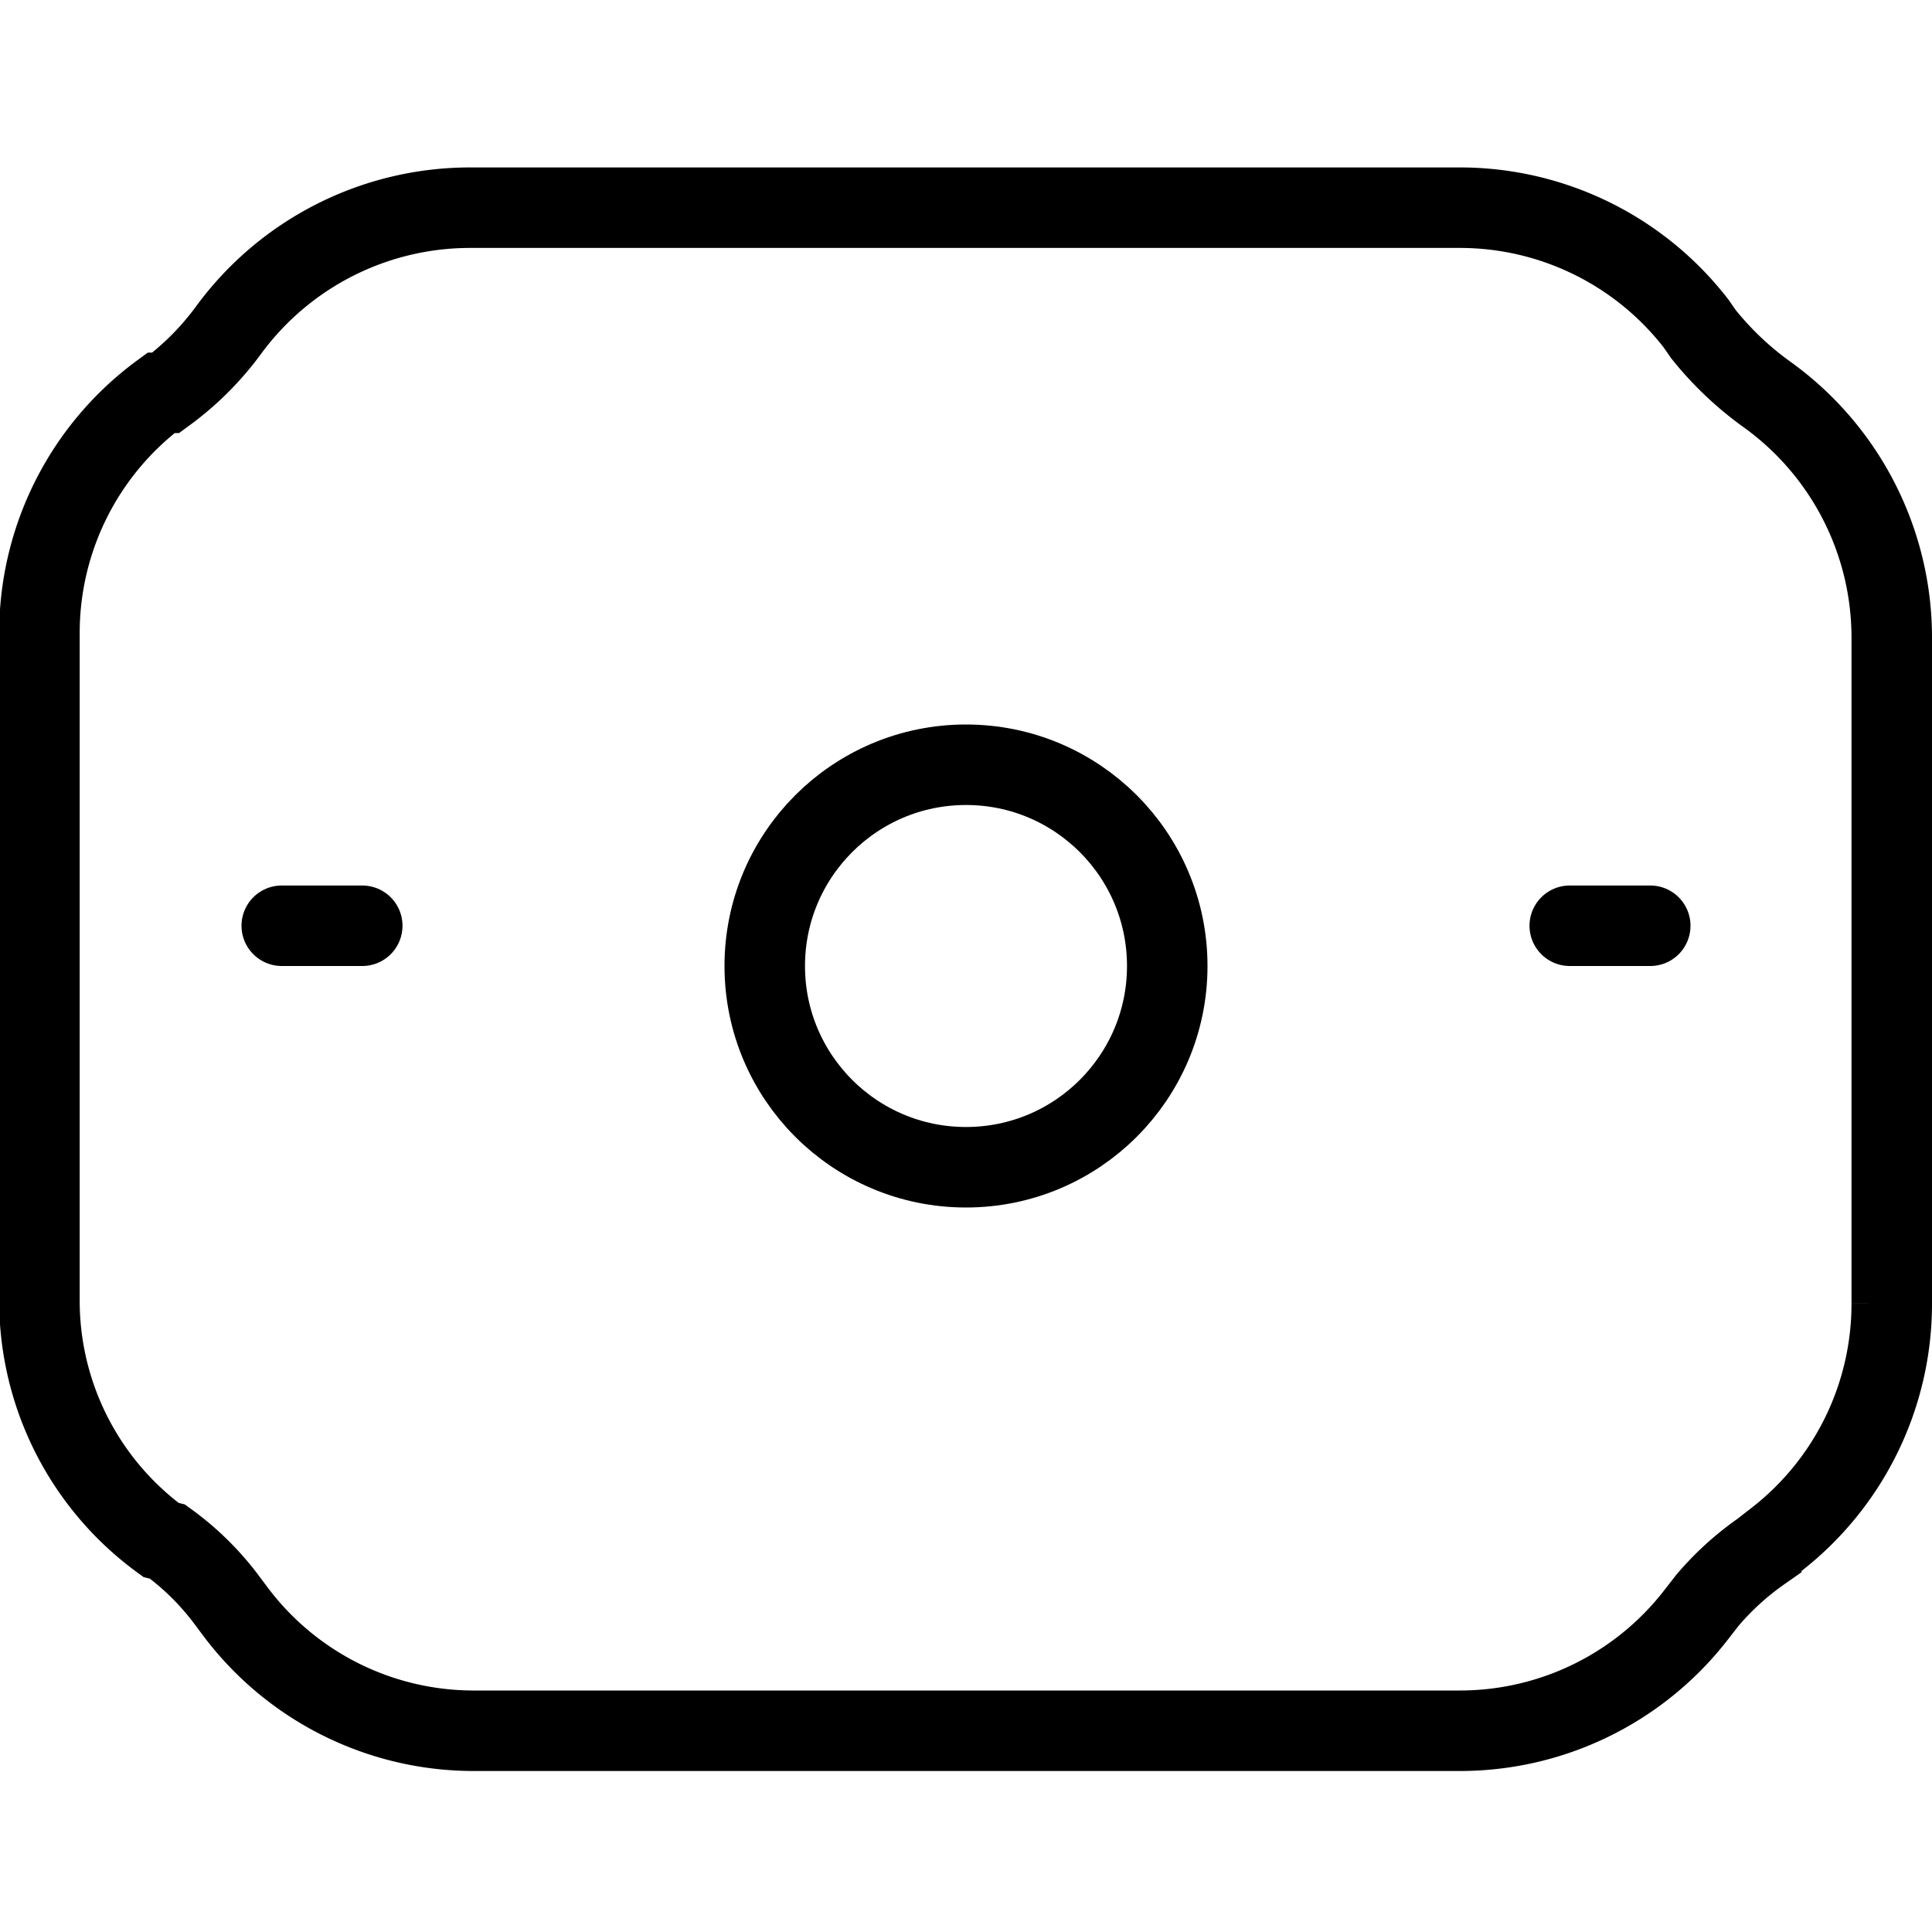 <svg xmlns="http://www.w3.org/2000/svg" viewBox="0 0 24 24"><path d="M21.21,19.88l-.14.18a3.71,3.71,0,0,1-2.94,1.44H5.86A3.7,3.7,0,0,1,2.91,20l-.09-.12a3.41,3.41,0,0,0-.74-.73L2,19.13a3.68,3.68,0,0,1-1.51-3V7.85A3.7,3.7,0,0,1,2,4.88l.06,0a3.61,3.61,0,0,0,.78-.78l0,0a3.72,3.72,0,0,1,3-1.52H18.13a3.71,3.71,0,0,1,2.94,1.44l.09.13a4,4,0,0,0,.79.75h0a3.72,3.72,0,0,1,1.55,3v8.29a3.71,3.71,0,0,1-1.44,2.94l-.18.14A3.54,3.54,0,0,0,21.21,19.88Z" fill="none" stroke="#000" stroke-linecap="round" stroke-miterlimit="10"/><line x1="3.5" y1="11.5" x2="4.5" y2="11.5" fill="none" stroke="#000" stroke-linecap="round" stroke-miterlimit="10"/><line x1="19.5" y1="11.5" x2="20.5" y2="11.5" fill="none" stroke="#000" stroke-linecap="round" stroke-miterlimit="10"/><circle cx="12" cy="12" r="2.5" fill="none" stroke="#000" stroke-linecap="round" stroke-miterlimit="10"/></svg>